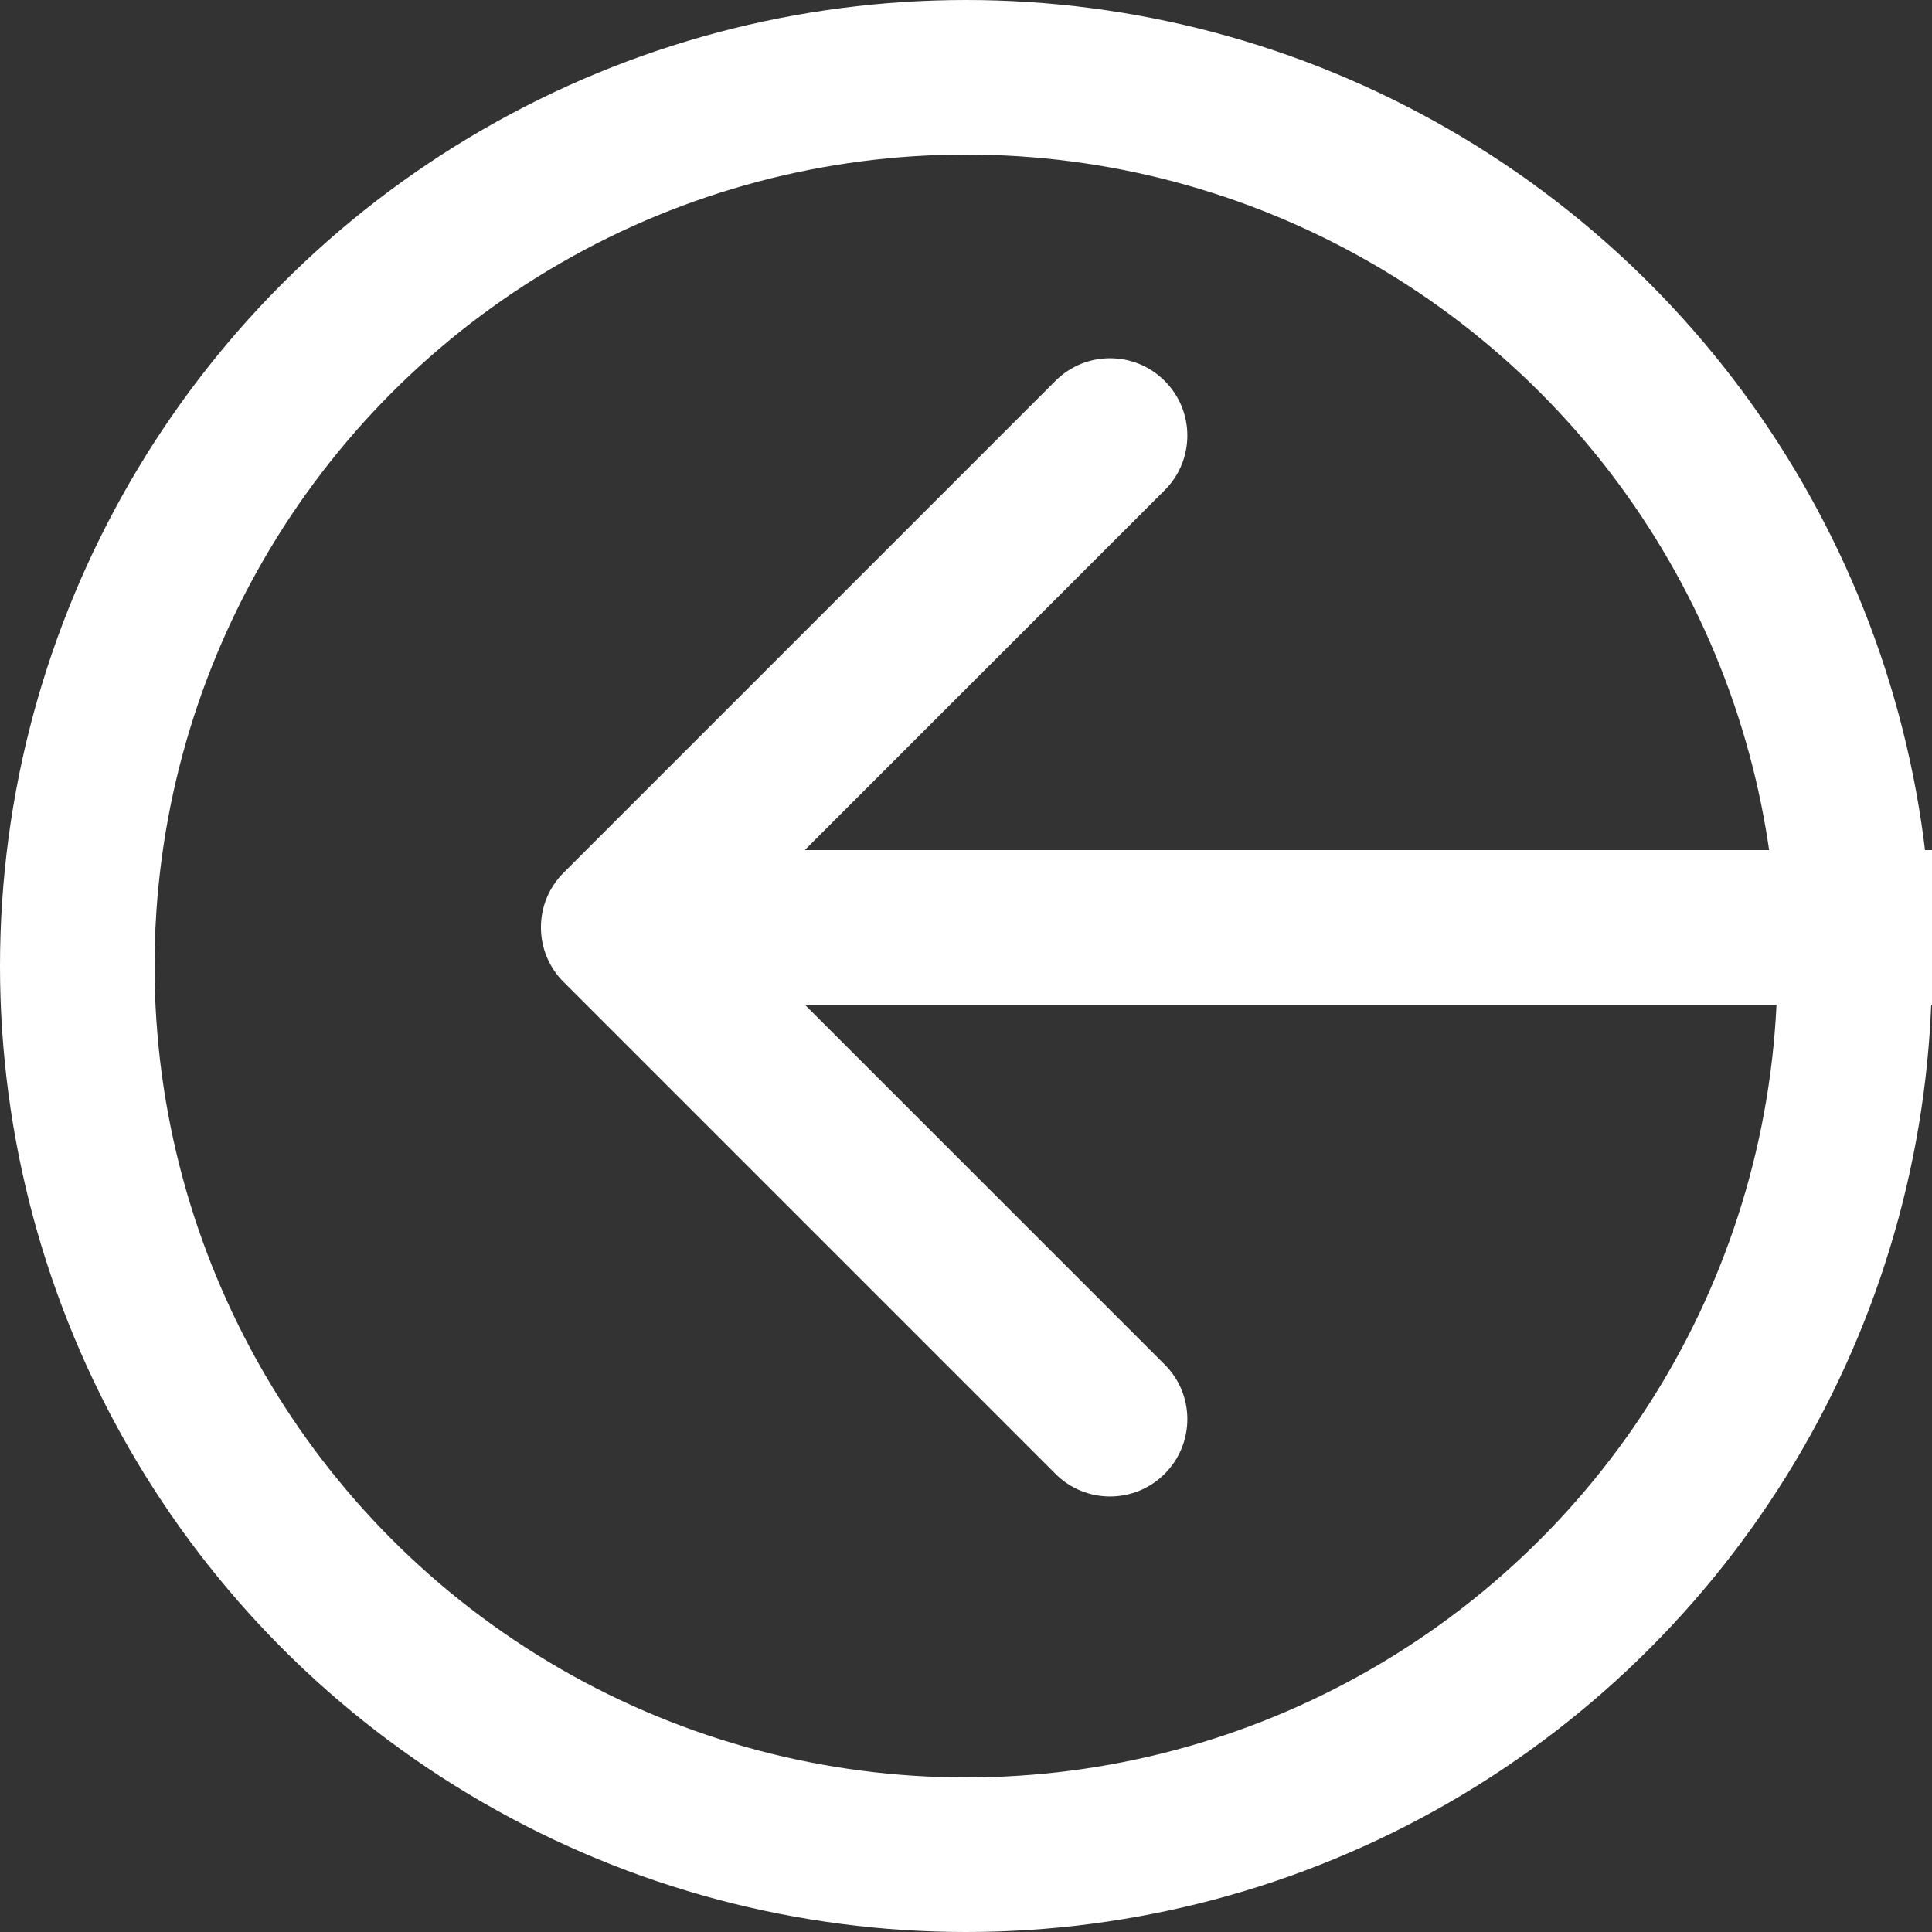 <svg width="25" height="25" viewBox="0 0 25 25" fill="none" xmlns="http://www.w3.org/2000/svg">
<rect x="0" y="0" width="25" height="25" fill="#333333" stroke="none"/>
<circle cx="12.5" cy="12.5" r="11.5" stroke="white" stroke-width="2"/>
<path d="M7.293 11.293C6.902 11.683 6.902 12.317 7.293 12.707L13.657 19.071C14.047 19.462 14.681 19.462 15.071 19.071C15.462 18.68 15.462 18.047 15.071 17.657L9.414 12L15.071 6.343C15.462 5.953 15.462 5.319 15.071 4.929C14.681 4.538 14.047 4.538 13.657 4.929L7.293 11.293ZM25 11L8 11V13L25 13V11Z" fill="white"/>
</svg>
